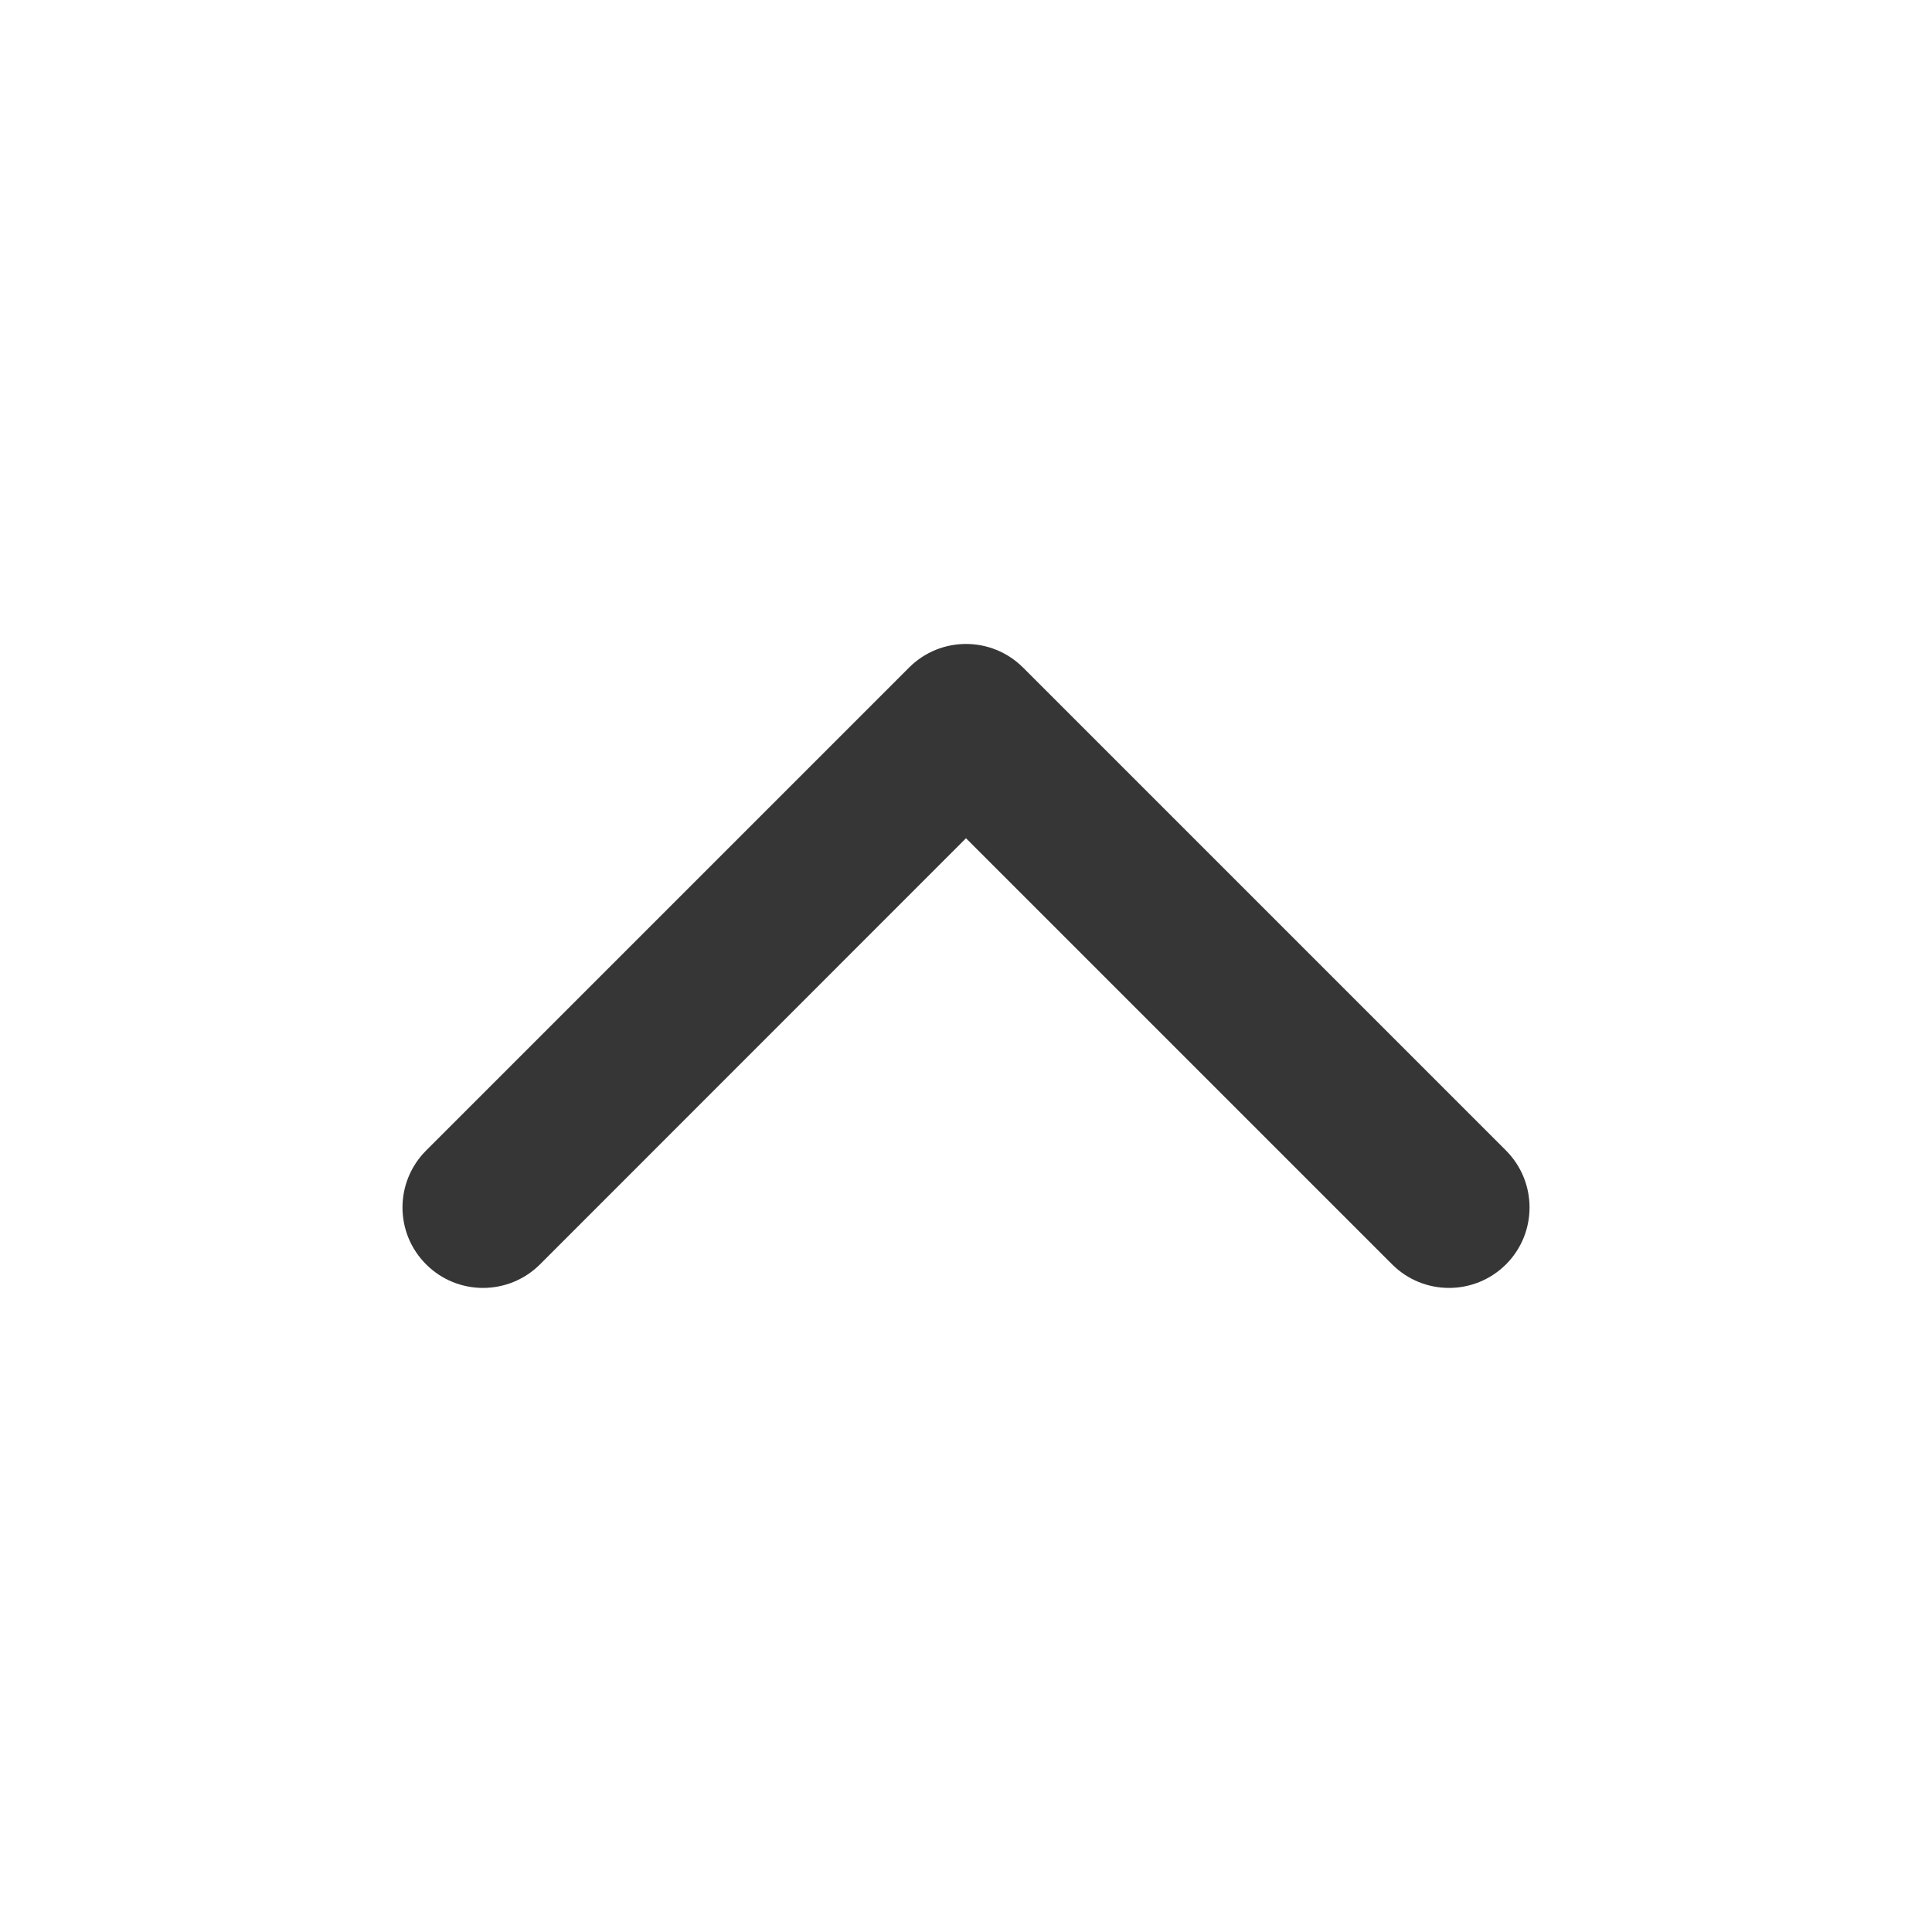 <svg width="16" height="16" viewBox="0 0 16 16" fill="none" xmlns="http://www.w3.org/2000/svg">
<path fill-rule="evenodd" clip-rule="evenodd" d="M7.529 5.528C7.789 5.268 8.211 5.268 8.472 5.528L12.472 9.528C12.732 9.789 12.732 10.211 12.472 10.471C12.211 10.731 11.789 10.731 11.529 10.471L8 6.942L4.472 10.471C4.211 10.731 3.789 10.731 3.529 10.471C3.268 10.211 3.268 9.789 3.529 9.528L7.529 5.528Z" fill="#363636"/>
</svg>
